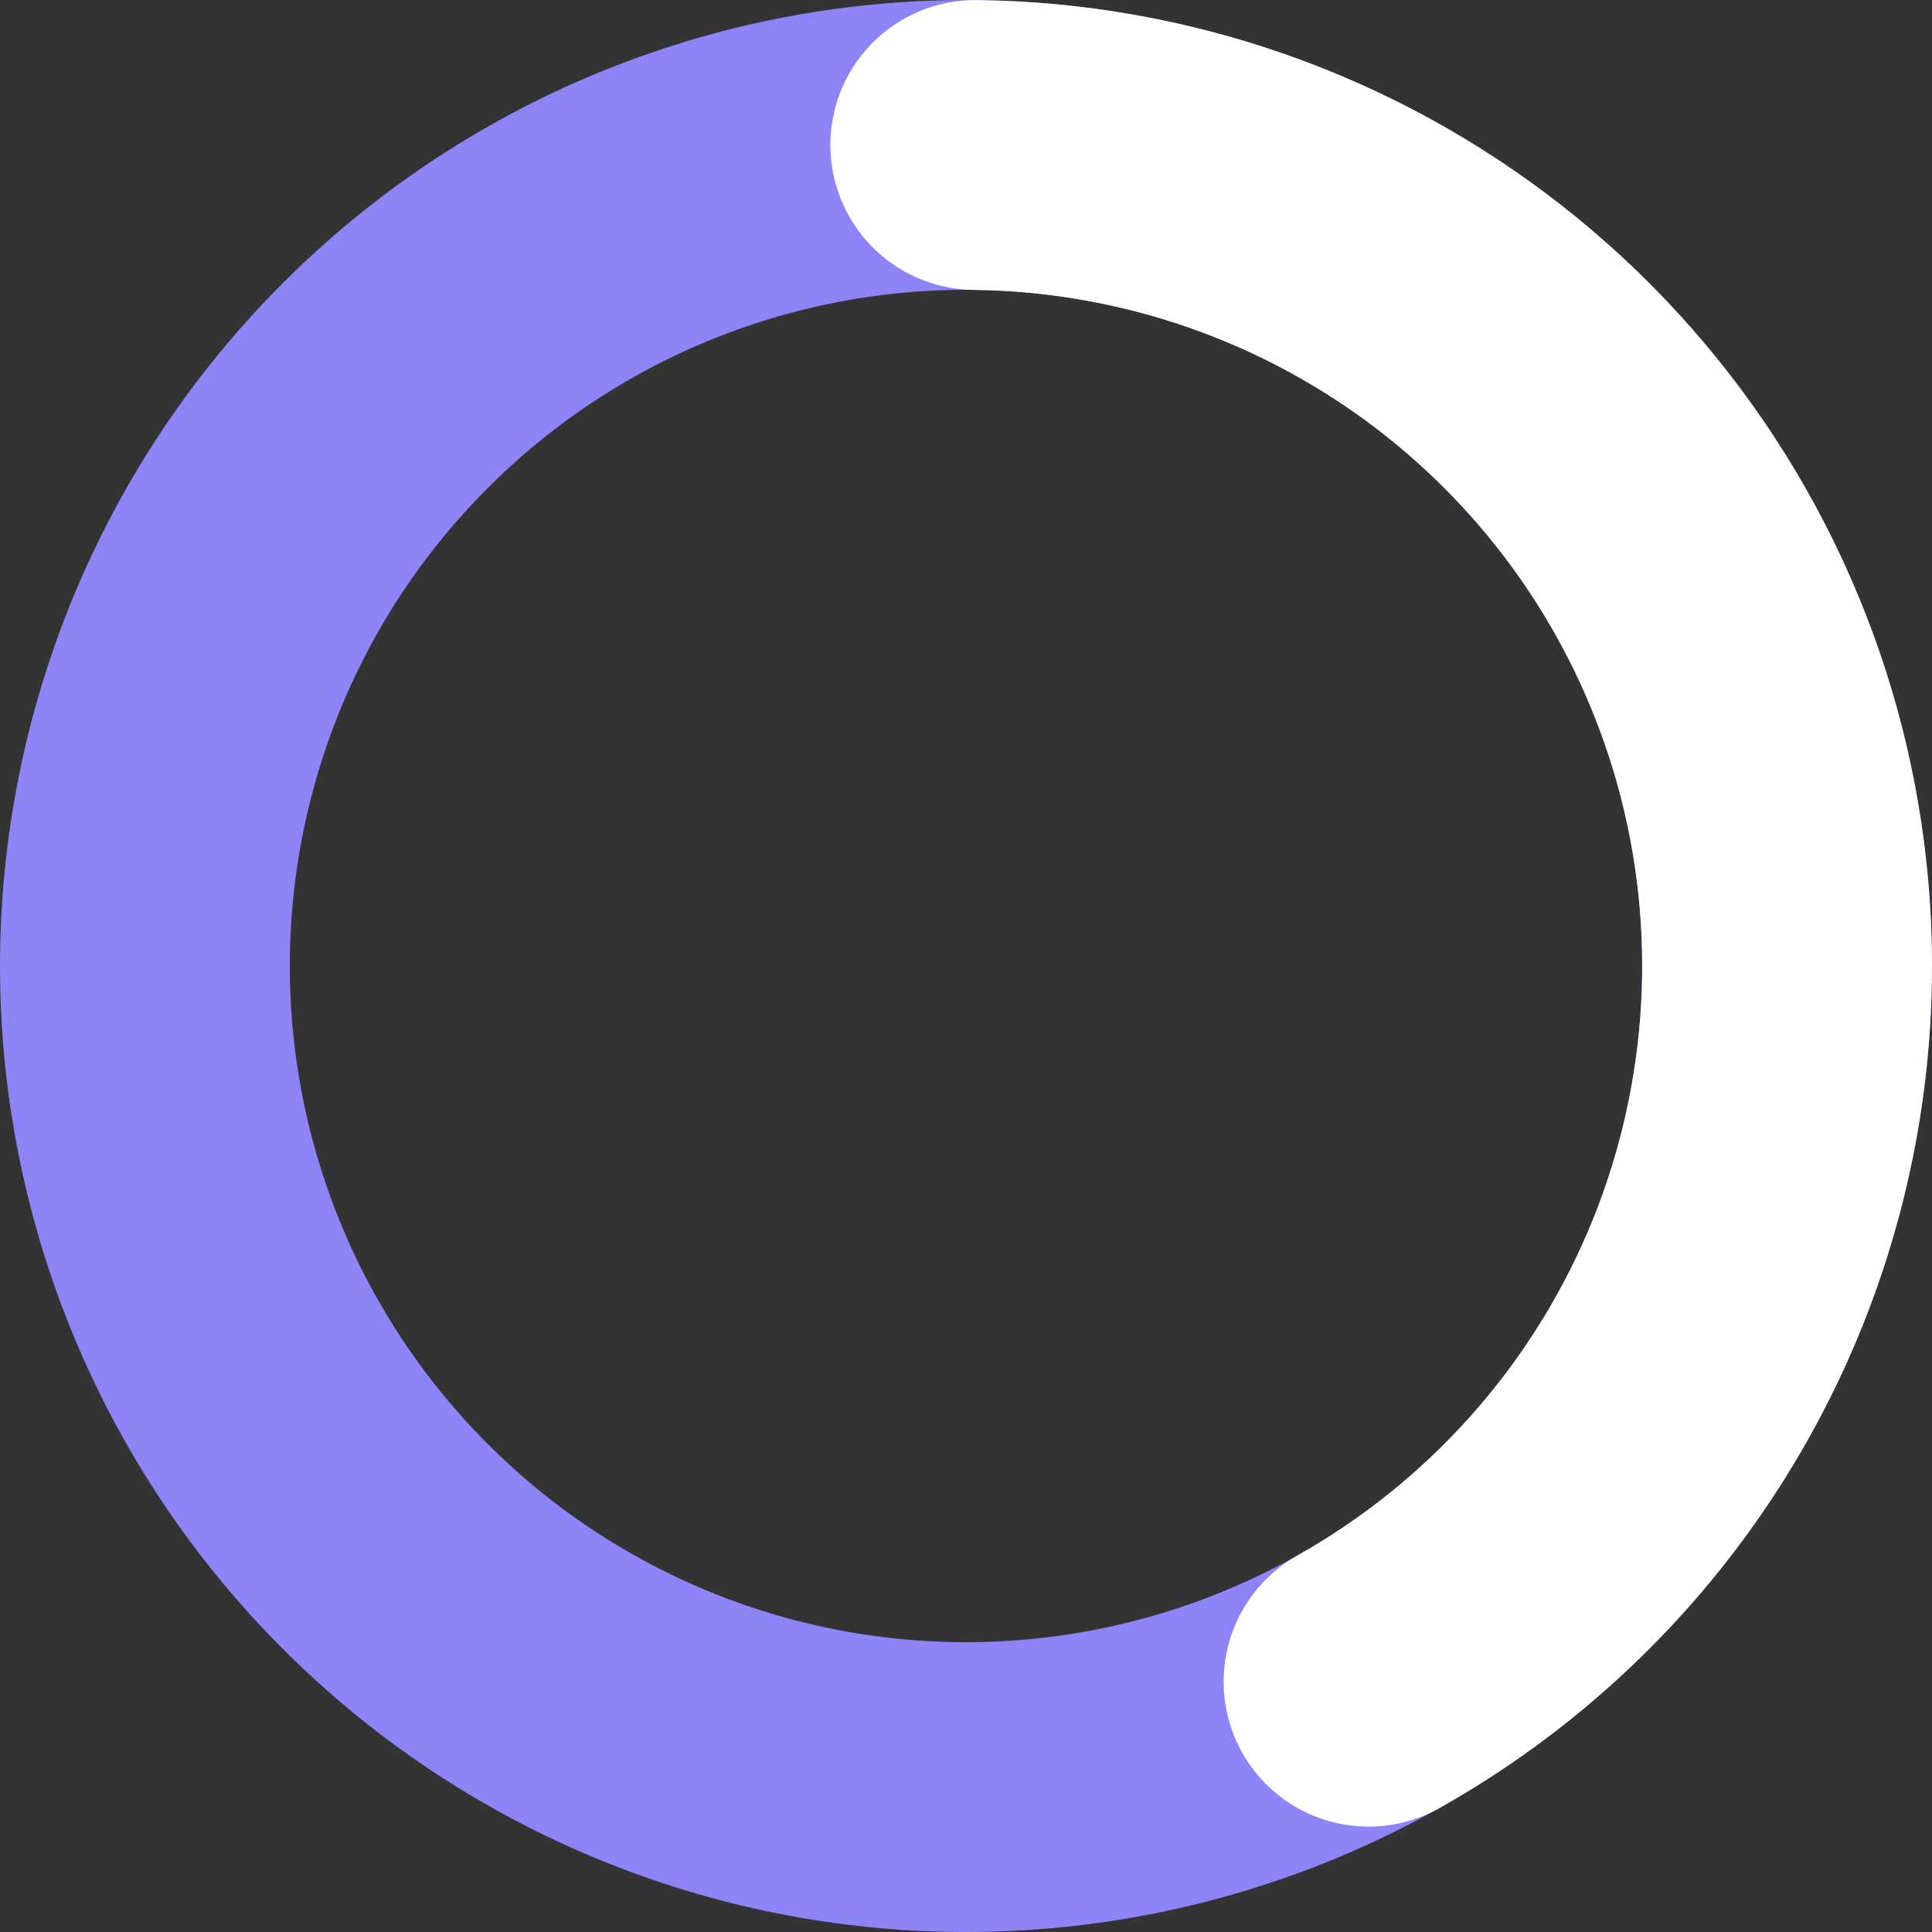 <svg width="20" height="20" viewBox="0 0 20 20" fill="none" xmlns="http://www.w3.org/2000/svg">
    <rect x="0" y="0" width="20" height="20" fill="#333333" stroke="none"/>
    <path d="M10 1.5C11.116 1.5 12.222 1.72 13.253 2.147C14.284 2.574 15.221 3.2 16.01 3.99C16.8 4.779 17.426 5.716 17.853 6.747C18.28 7.778 18.5 8.884 18.5 10C18.5 11.116 18.28 12.222 17.853 13.253C17.426 14.284 16.8 15.221 16.01 16.01C15.221 16.8 14.284 17.426 13.253 17.853C12.222 18.28 11.116 18.5 10 18.5C8.884 18.5 7.778 18.28 6.747 17.853C5.716 17.426 4.779 16.8 3.99 16.01C3.2 15.221 2.574 14.284 2.147 13.253C1.72 12.222 1.5 11.116 1.5 10C1.5 8.884 1.72 7.778 2.147 6.747C2.574 5.716 3.2 4.779 3.99 3.99C4.779 3.2 5.716 2.574 6.747 2.147C7.778 1.72 8.884 1.5 10 1.5L10 1.5Z" stroke="#8D84F8" stroke-width="3"/>
    <path d="M10.096 1.501C11.967 1.522 13.778 2.159 15.25 3.315C16.722 4.471 17.771 6.08 18.235 7.893C18.698 9.705 18.551 11.62 17.816 13.341C17.08 15.062 15.798 16.491 14.167 17.409" stroke="white" stroke-width="3" stroke-linecap="round" stroke-linejoin="round"/>
</svg>
